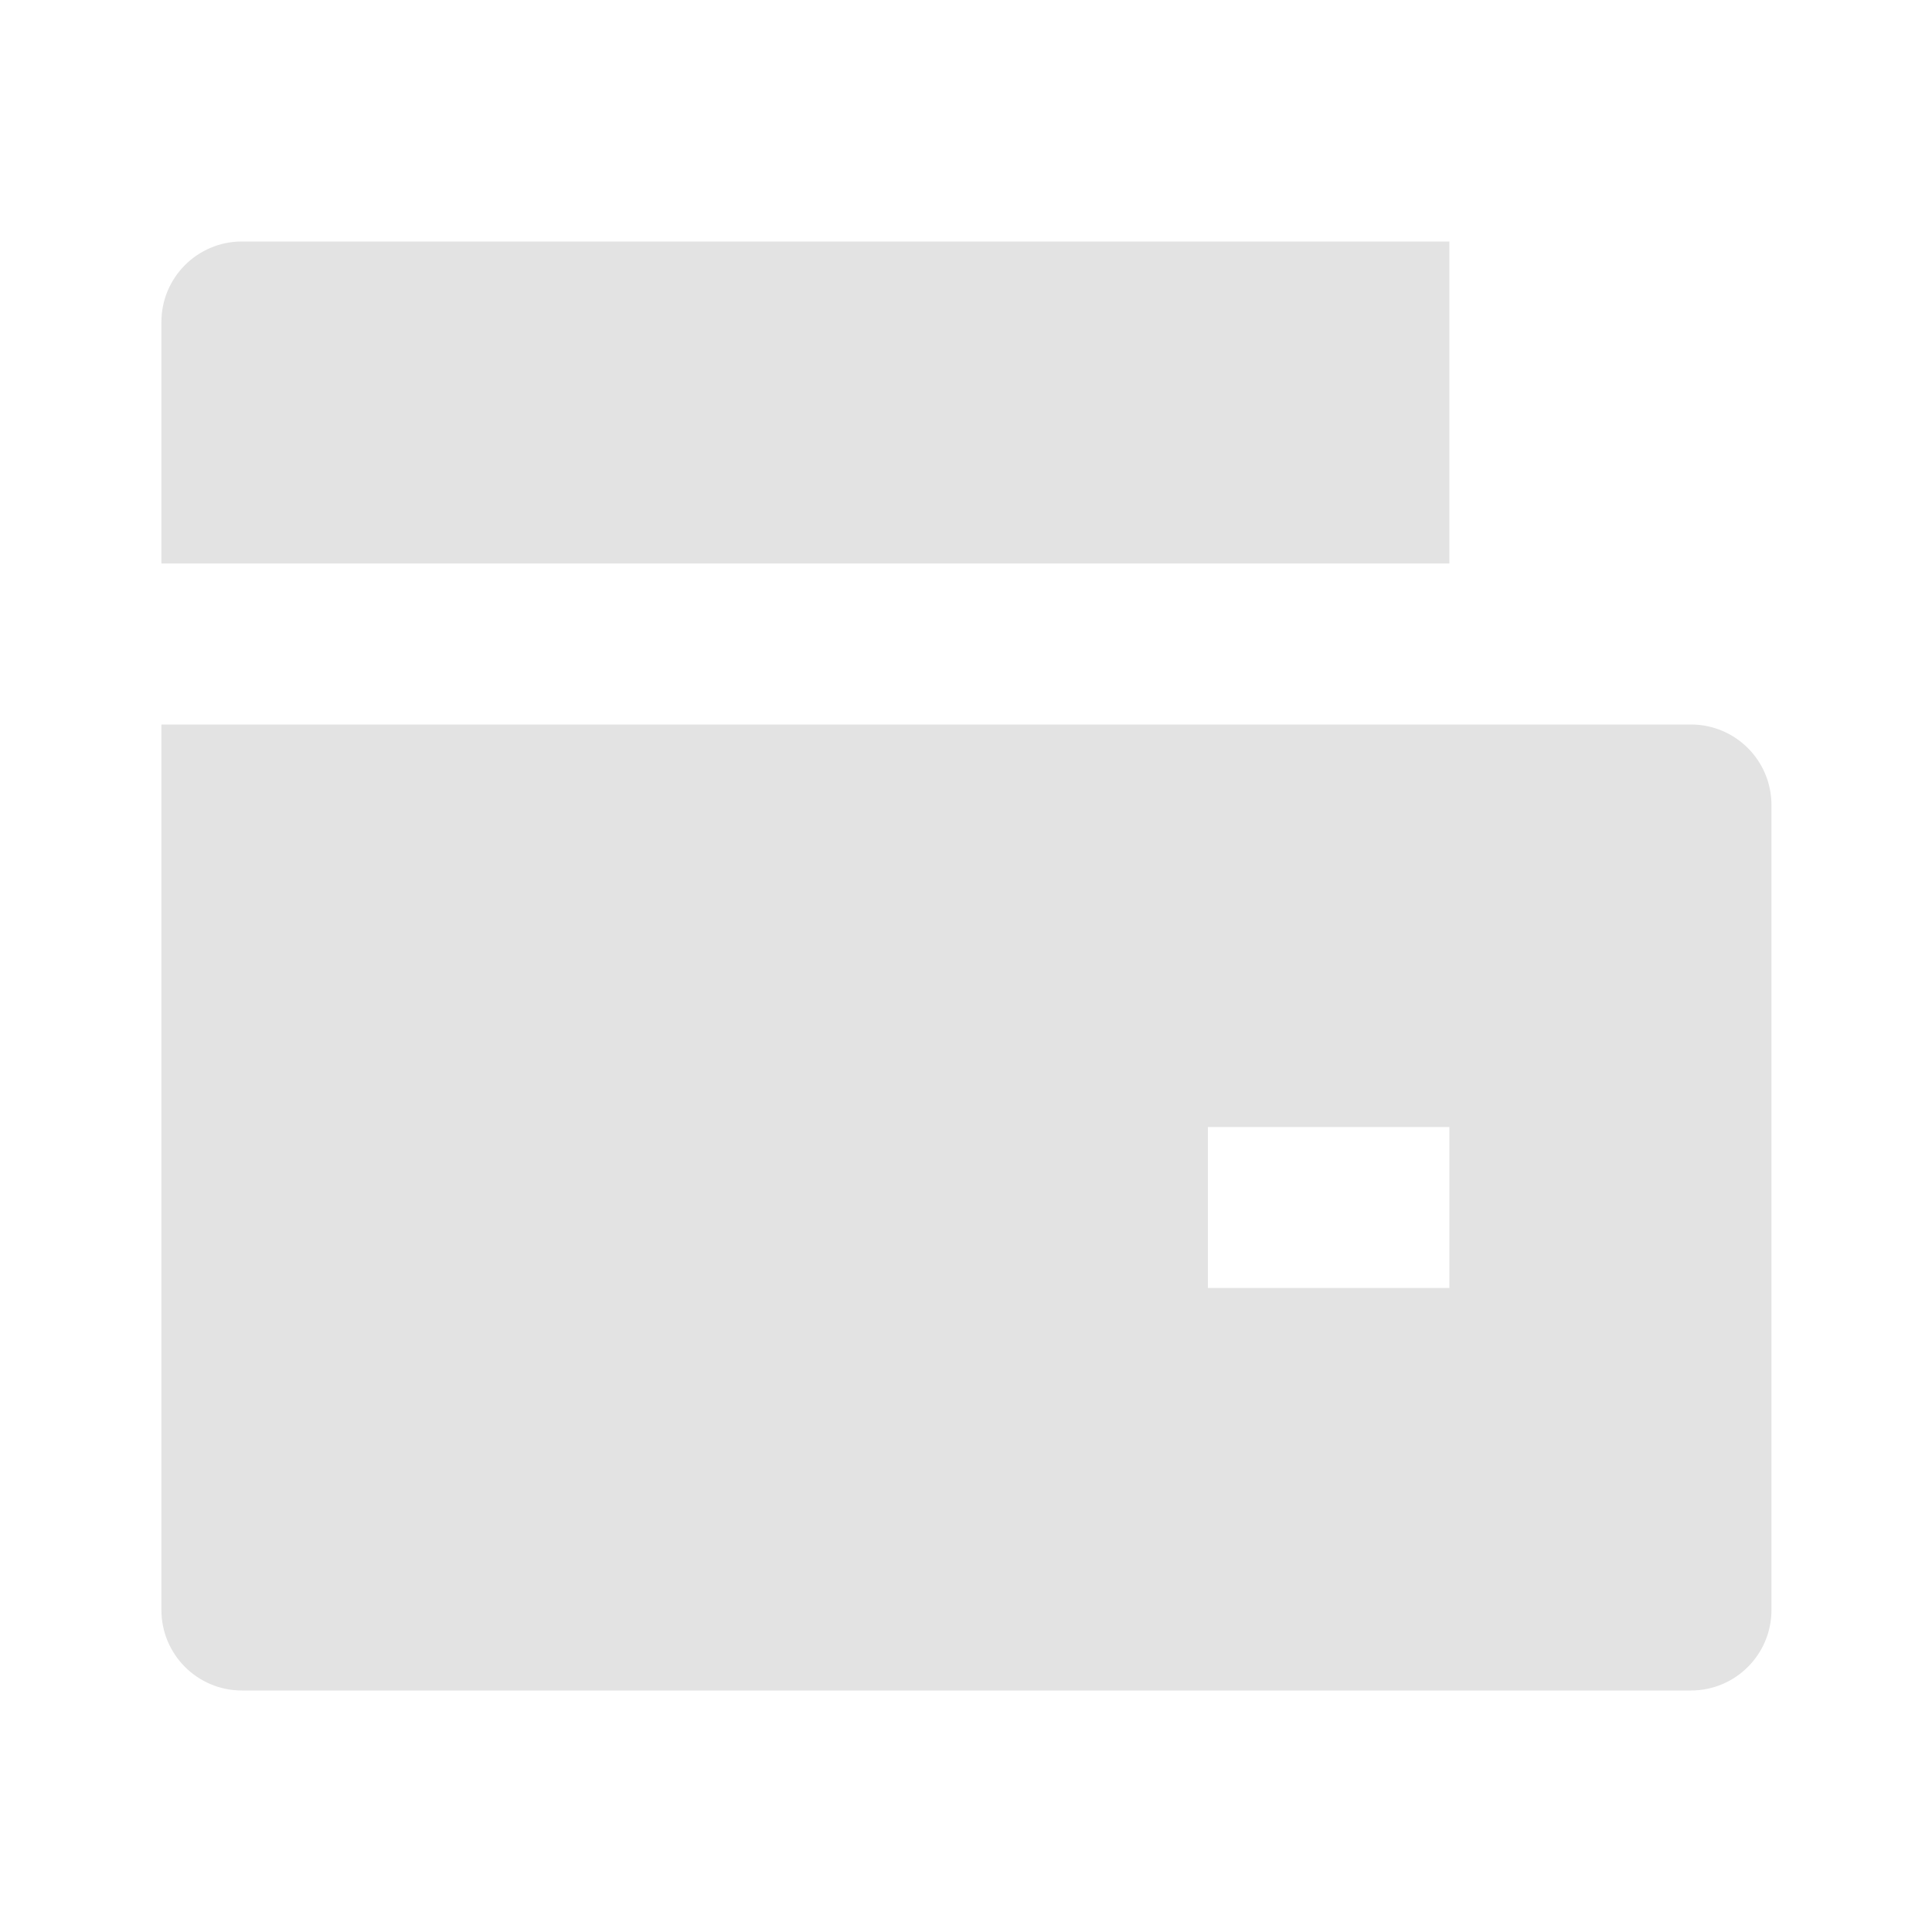 <svg width="20" height="20" viewBox="0 0 20 20" fill="none" xmlns="http://www.w3.org/2000/svg">
<path d="M1.671 7.5H17.504C17.965 7.5 18.338 7.873 18.338 8.333V16.667C18.338 17.127 17.965 17.5 17.504 17.5H2.504C2.044 17.5 1.671 17.127 1.671 16.667V7.5ZM2.504 2.5H15.004V5.833H1.671V3.333C1.671 2.873 2.044 2.5 2.504 2.5ZM12.504 11.667V13.333H15.004V11.667H12.504Z" fill="#E3E3E3"/>
</svg>
